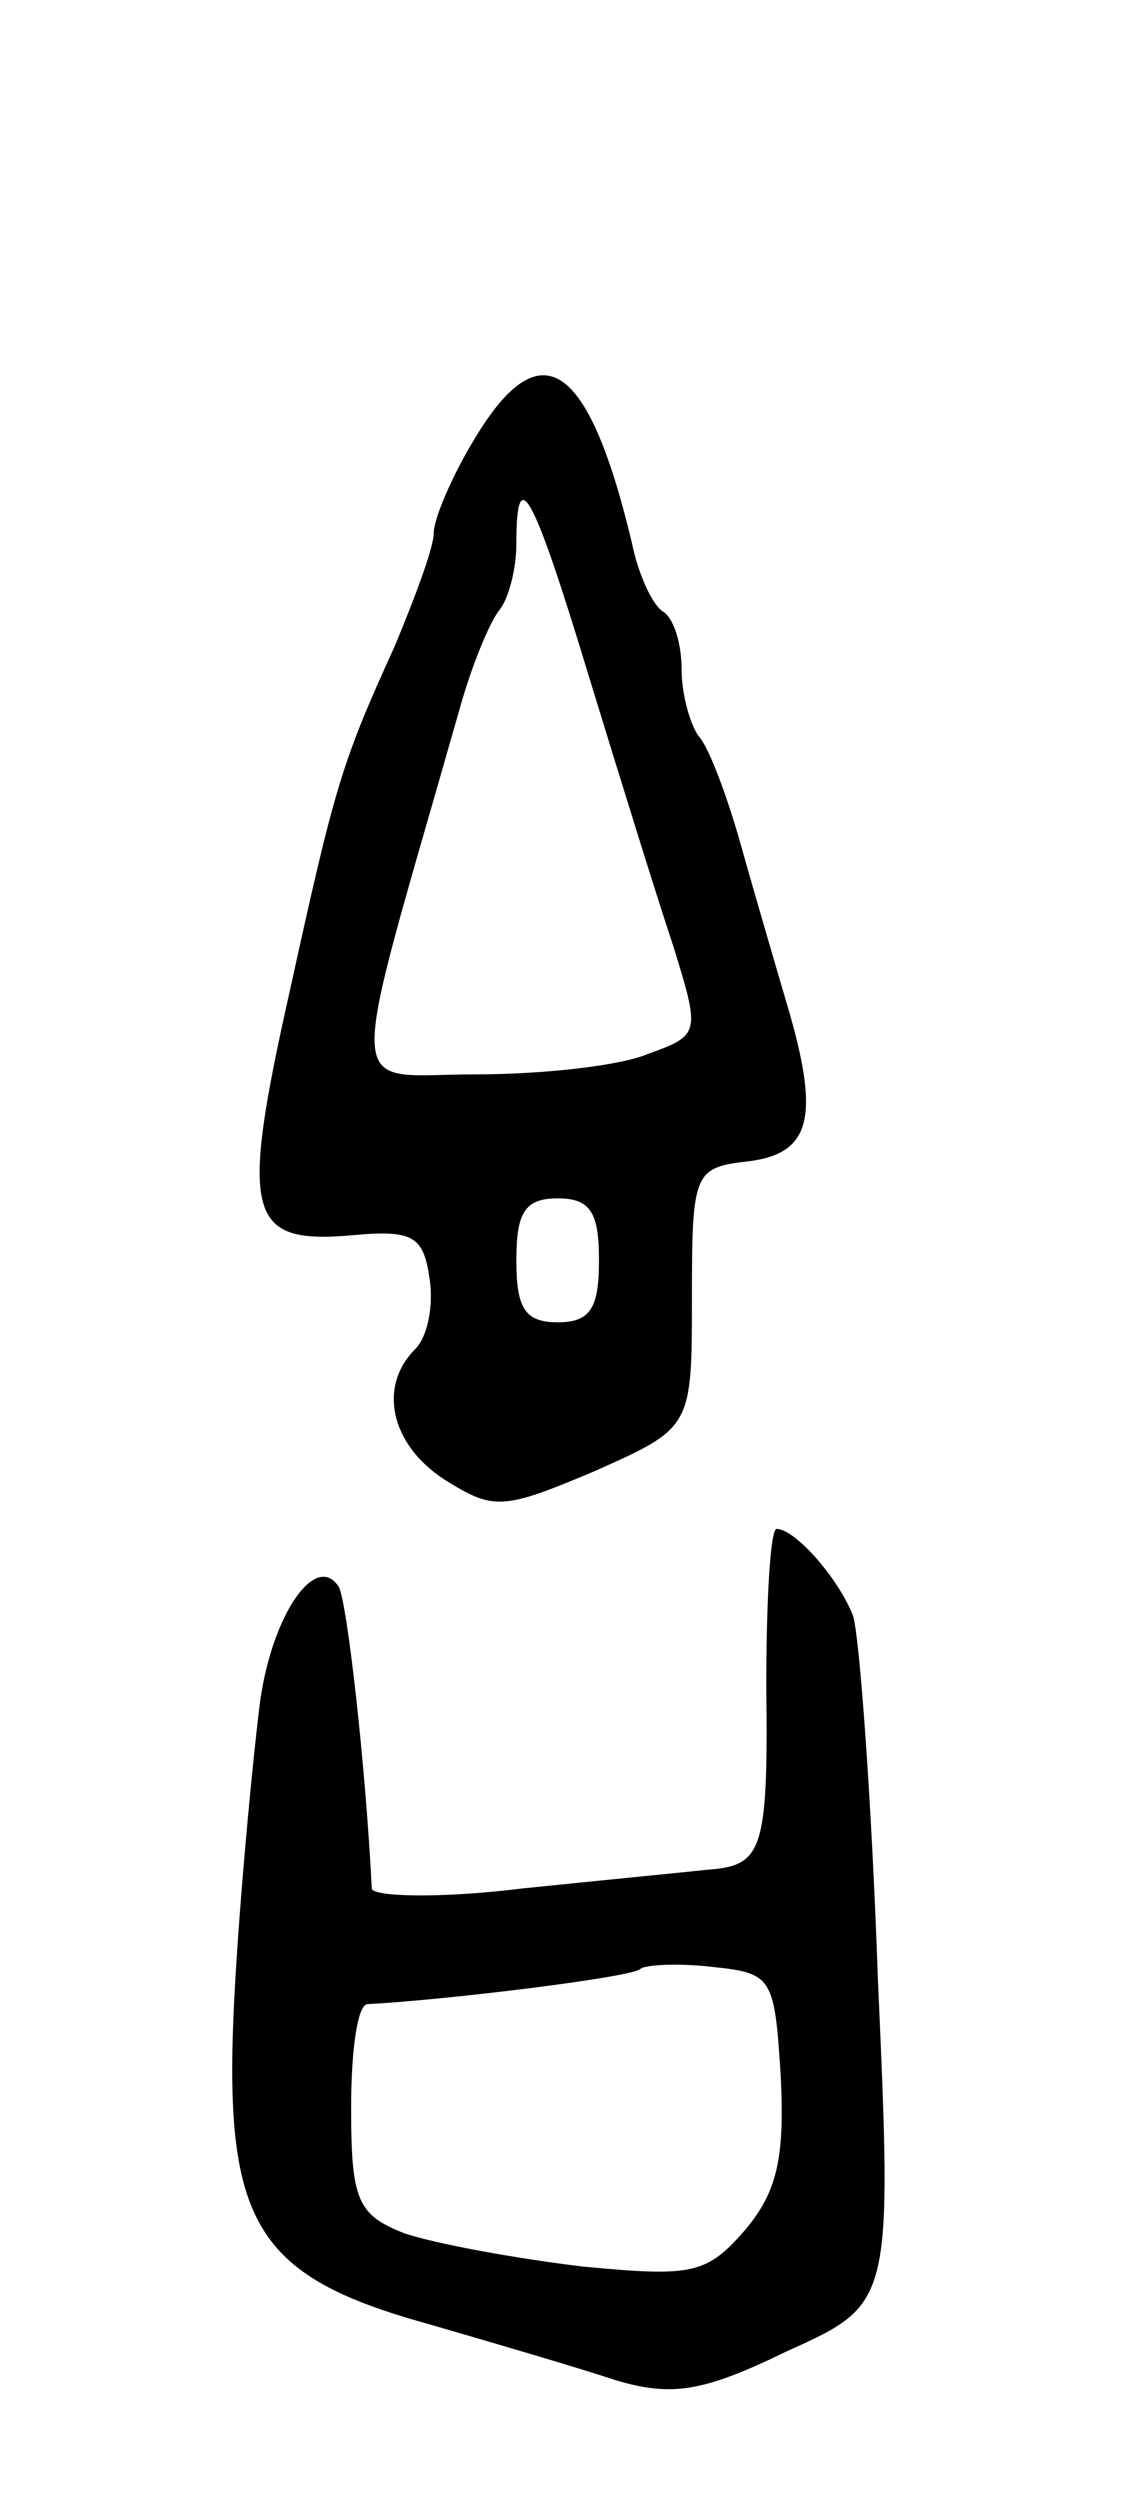 <svg version="1.0" xmlns="http://www.w3.org/2000/svg"
 width="55pt" height="121pt" viewBox="0 0 55 121"
 preserveAspectRatio="xMidYMid meet">
<g transform="translate(0,121) scale(0.1,-0.1)"
fill="#000000" stroke="none">
<path d="M230 998 c-11 -18 -20 -39 -20 -46 0 -7 -9 -31 -19 -55 -26 -57 -29
-68 -51 -168 -24 -107 -20 -121 29 -117 31 3 36 0 39 -21 2 -13 -1 -28 -7 -34
-18 -18 -12 -46 14 -63 24 -15 28 -15 73 4 47 21 47 21 47 84 0 61 1 63 28 66
30 4 34 22 18 76 -5 17 -15 51 -22 76 -7 25 -16 49 -21 54 -4 6 -8 20 -8 32 0
13 -4 25 -9 28 -5 3 -12 18 -15 33 -21 88 -44 104 -76 51z m55 -115 c15 -49
33 -107 41 -131 13 -42 13 -43 -12 -52 -14 -6 -52 -10 -84 -10 -64 0 -63 -18
-8 175 6 22 15 44 20 50 4 5 8 19 8 32 0 40 8 25 35 -64z m5 -283 c0 -23 -4
-30 -20 -30 -16 0 -20 7 -20 30 0 23 4 30 20 30 16 0 20 -7 20 -30z"/>
<path d="M371 394 c1 -81 -2 -87 -29 -89 -9 -1 -50 -5 -89 -9 -40 -5 -73 -4
-73 0 -3 60 -12 139 -16 146 -11 17 -32 -13 -38 -55 -3 -23 -9 -84 -12 -134
-7 -118 7 -144 94 -168 31 -9 72 -21 90 -27 27 -8 42 -6 83 14 51 23 51 23 44
181 -3 87 -9 166 -12 175 -7 18 -28 42 -37 42 -3 0 -5 -34 -5 -76z m7 -189 c2
-40 -2 -56 -17 -74 -19 -22 -26 -23 -79 -18 -33 4 -71 11 -86 16 -23 9 -26 16
-26 61 0 27 3 50 8 50 38 2 128 13 132 17 2 2 18 3 35 1 29 -3 30 -5 33 -53z"/>
</g>
</svg>
